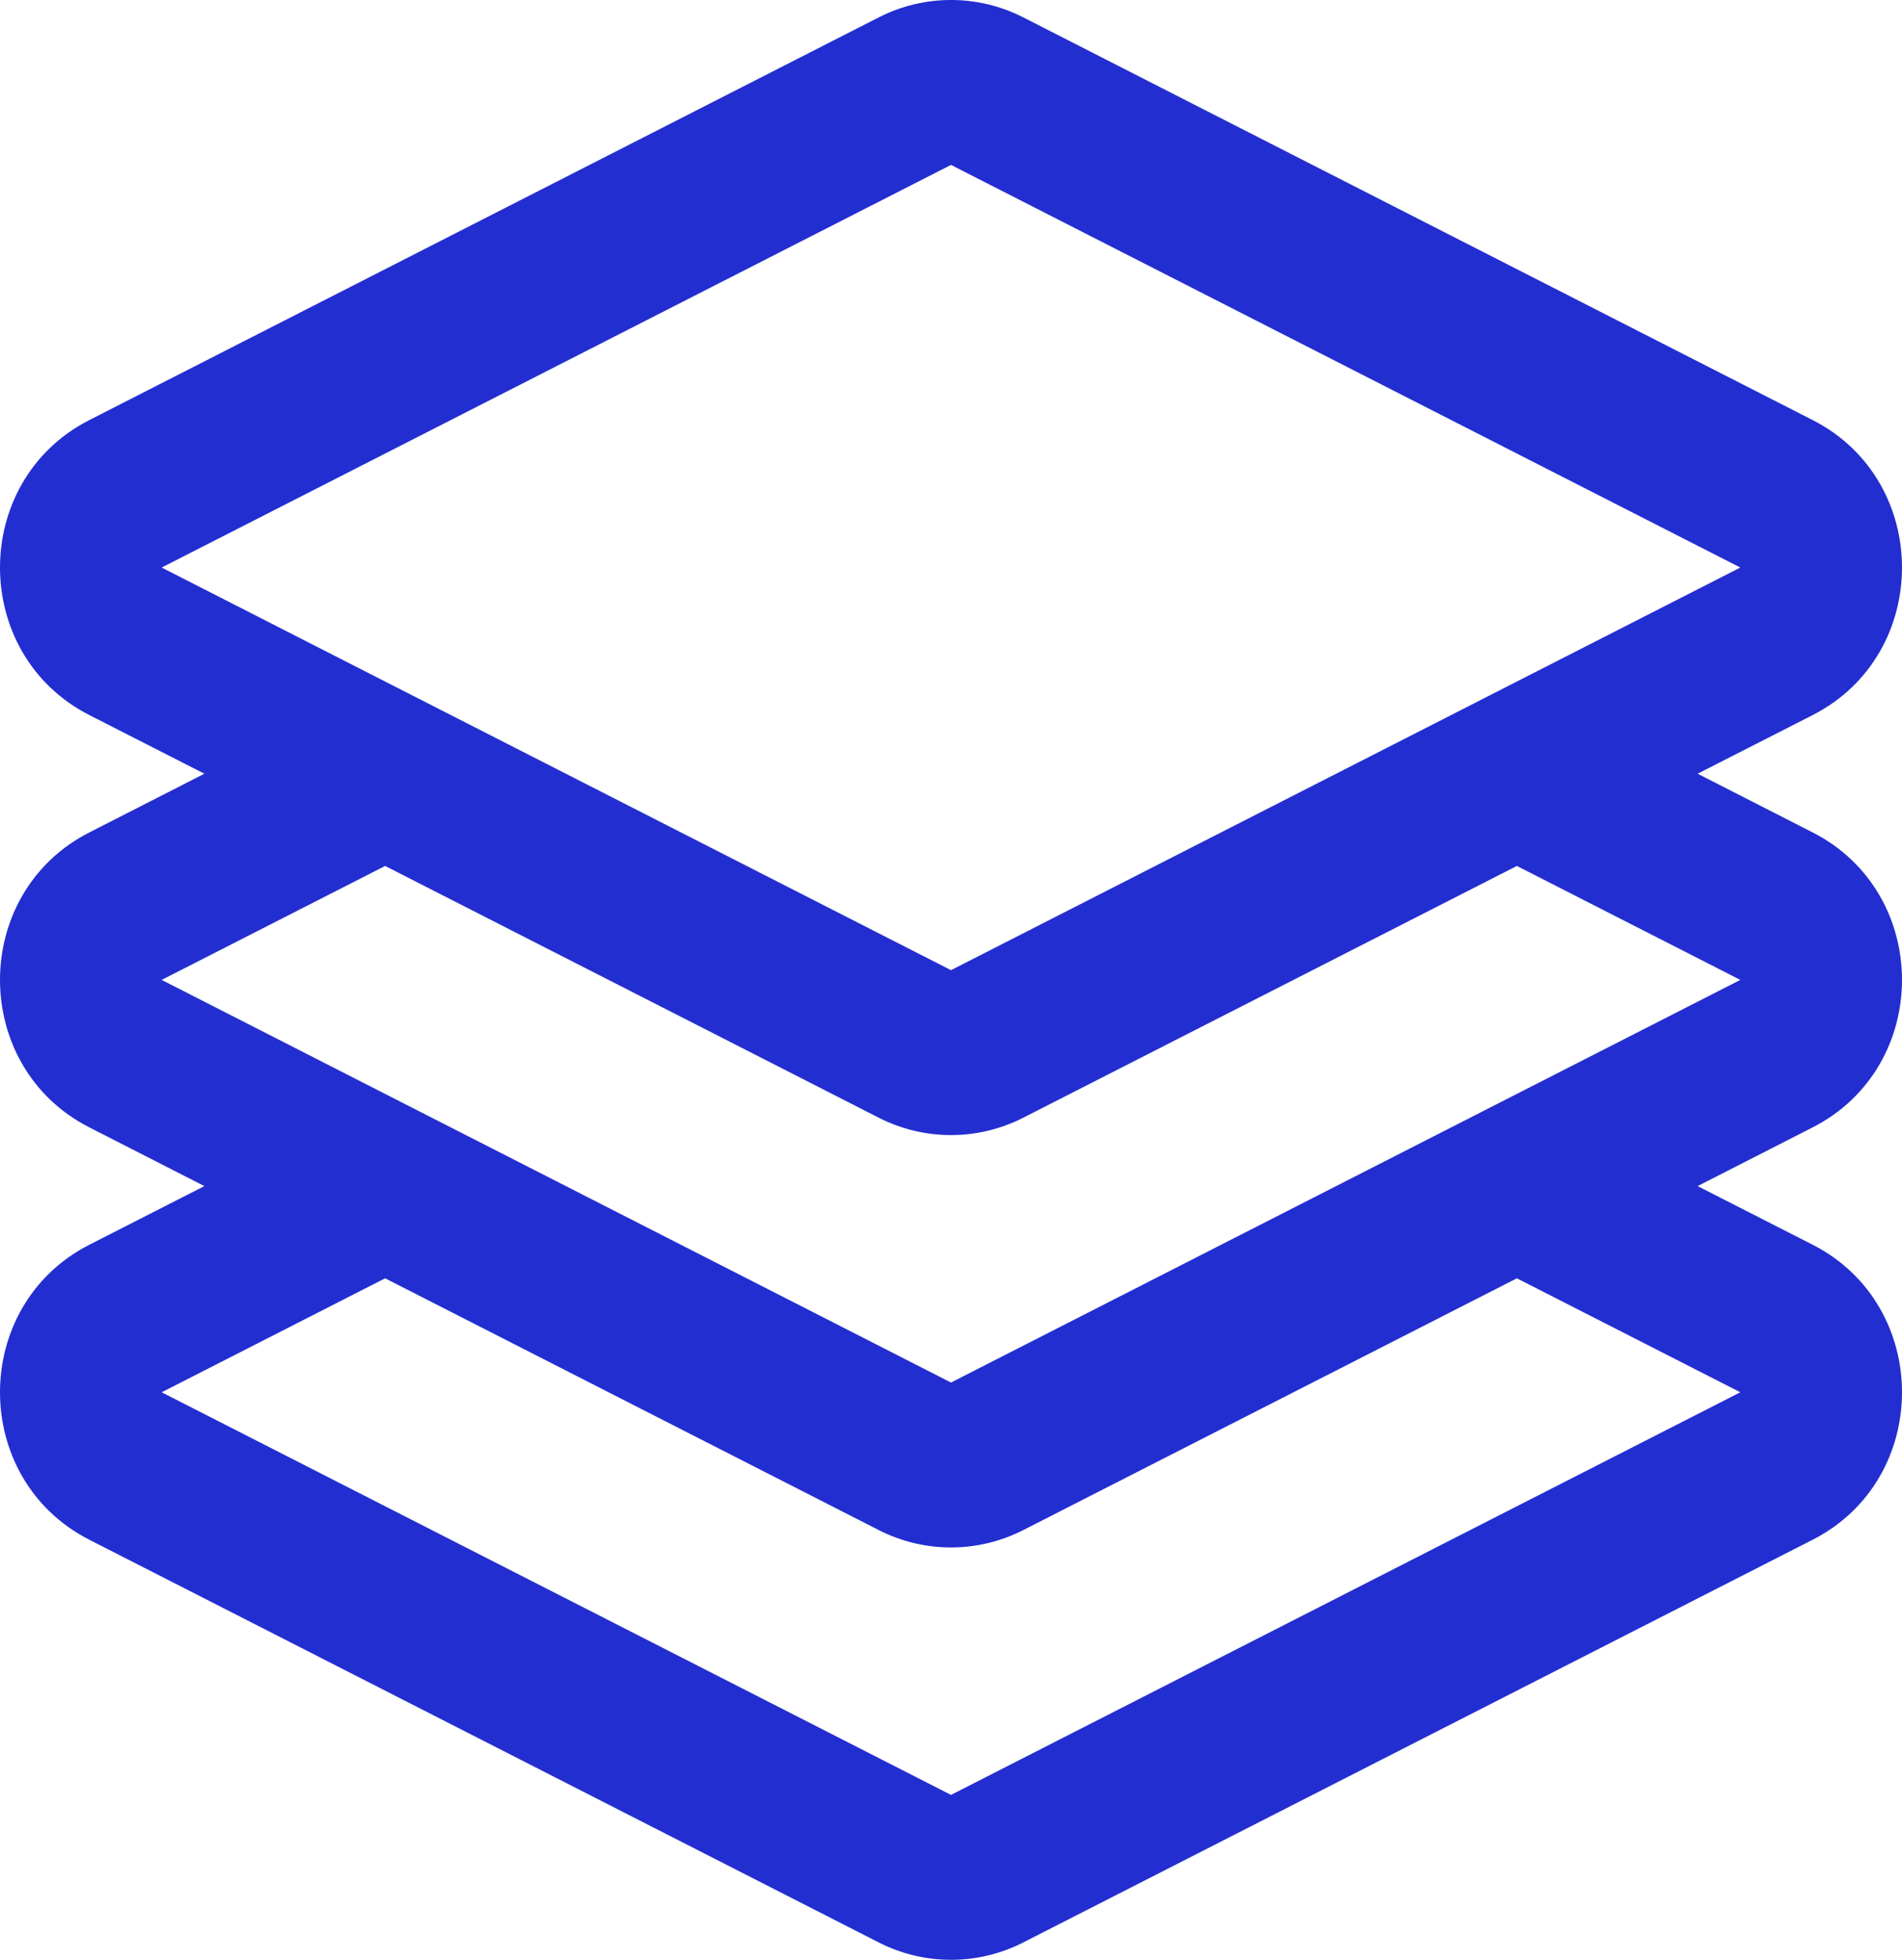 <svg width="33" height="34" viewBox="0 0 33 34" fill="none" xmlns="http://www.w3.org/2000/svg">
<path fill-rule="evenodd" clip-rule="evenodd" d="M15.245 0.302C16.035 -0.101 16.965 -0.101 17.755 0.302L31.449 7.287C33.517 8.341 33.517 11.351 31.449 12.406L29.454 13.423L31.449 14.441C33.517 15.495 33.517 18.505 31.449 19.559L29.454 20.577L31.449 21.594C33.517 22.649 33.517 25.659 31.449 26.713L17.755 33.698C16.965 34.101 16.035 34.101 15.245 33.698L1.551 26.713C-0.517 25.659 -0.517 22.649 1.551 21.594L3.546 20.577L1.551 19.559C-0.517 18.505 -0.517 15.495 1.551 14.441L3.546 13.423L1.551 12.406C-0.517 11.351 -0.517 8.341 1.551 7.287L15.245 0.302ZM7.324 12.151C7.315 12.146 7.306 12.142 7.296 12.137L2.805 9.846L16.5 2.861L30.195 9.846L25.703 12.137C25.694 12.142 25.685 12.146 25.676 12.151L16.5 16.831L7.324 12.151ZM6.682 15.023L2.805 17L7.296 19.291L7.324 19.305L16.5 23.985L25.676 19.305L25.703 19.291L30.195 17L26.318 15.023L17.755 19.39C16.965 19.793 16.035 19.793 15.245 19.39L6.682 15.023ZM2.805 24.154L6.682 22.177L15.245 26.544C16.035 26.947 16.965 26.947 17.755 26.544L26.318 22.177L30.195 24.154L16.5 31.139L2.805 24.154Z" fill="#232ED1"/>
</svg>
